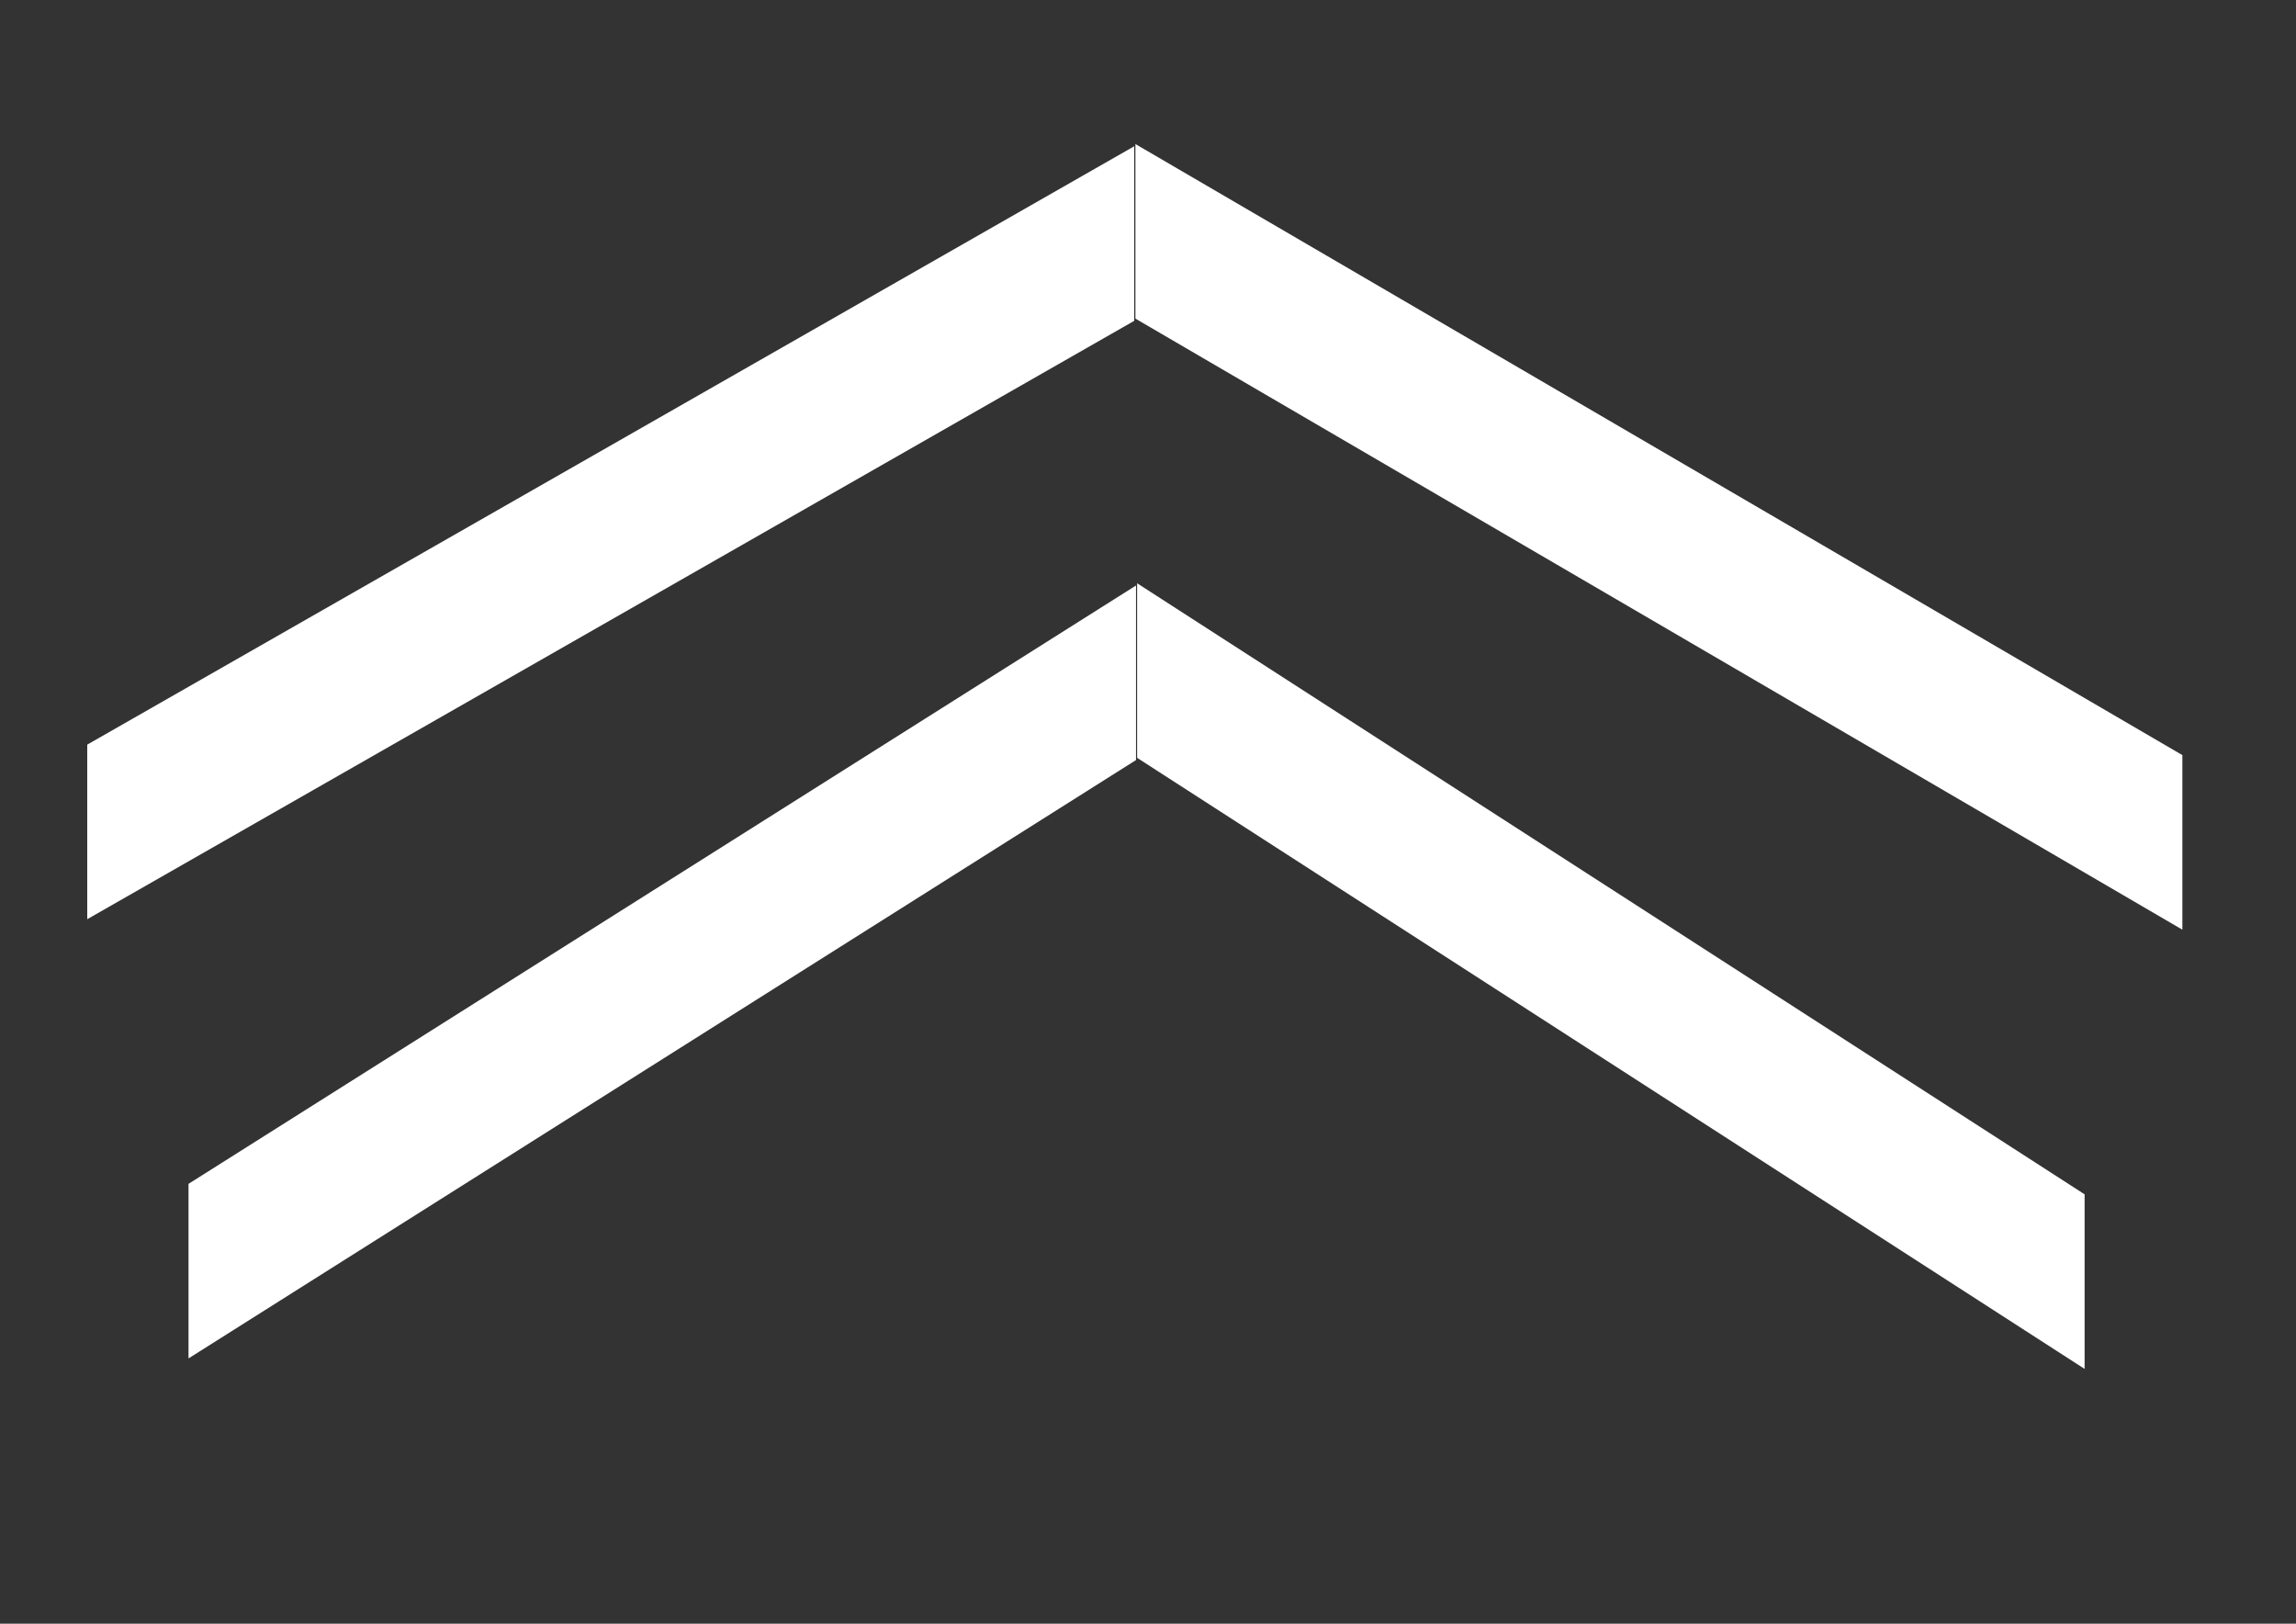 <?xml version="1.0" encoding="UTF-8" standalone="no"?>
<!-- Created with Inkscape (http://www.inkscape.org/) -->

<svg
   xmlns:dc="http://purl.org/dc/elements/1.1/"
   xmlns:cc="http://creativecommons.org/ns#"
   xmlns:rdf="http://www.w3.org/1999/02/22-rdf-syntax-ns#"
   xmlns:svg="http://www.w3.org/2000/svg"
   xmlns="http://www.w3.org/2000/svg"
   xmlns:xlink="http://www.w3.org/1999/xlink"
   xmlns:sodipodi="http://sodipodi.sourceforge.net/DTD/sodipodi-0.dtd"
   xmlns:inkscape="http://www.inkscape.org/namespaces/inkscape"
   width="297mm"
   height="210mm"
   viewBox="0 0 1052.362 744.094"
   id="svg5838"
   version="1.1"
   inkscape:version="0.91 r13725"
   sodipodi:docname="arrowsup.svg">
  <rect x="0" y="0" width="1052.362" height="744.094" fill="#333333" stroke="none"/>
  <defs
     id="defs5840" />
  <sodipodi:namedview
     id="base"
     pagecolor="#ffffff"
     bordercolor="#666666"
     borderopacity="1.0"
     inkscape:pageopacity="0.0"
     inkscape:pageshadow="2"
     inkscape:zoom="0.35"
     inkscape:cx="303.57143"
     inkscape:cy="291.42857"
     inkscape:document-units="px"
     inkscape:current-layer="layer1"
     showgrid="true">
    <inkscape:grid
       type="xygrid"
       id="grid5846" />
  </sodipodi:namedview>
  <g
     inkscape:label="Layer 1"
     inkscape:groupmode="layer"
     id="layer1"
     transform="translate(0,-308.268)">
    <g
       id="g6394"
       style="fill:#ffffff;fill-opacity:1">
      <rect
         transform="matrix(0.868,-0.496,0,1,0,0)"
         y="672.362"
         x="46.07"
         height="80"
         width="552.841"
         id="rect6388"
         style="fill:#ffffff;fill-opacity:1;fill-rule:evenodd" />
      <use
         transform="matrix(1,1.155,0,1,480.427,-321.418)"
         height="100%"
         width="100%"
         y="0"
         x="0"
         xlink:href="#rect6388"
         id="use6390"
         style="fill:#ffffff;fill-opacity:1" />
    </g>
    <use
       id="use6398"
       xlink:href="#g6394"
       x="0"
       y="0"
       width="100%"
       height="100%"
       transform="matrix(0.905,0,0,1,50.217,201.278)" />
  </g>
</svg>
